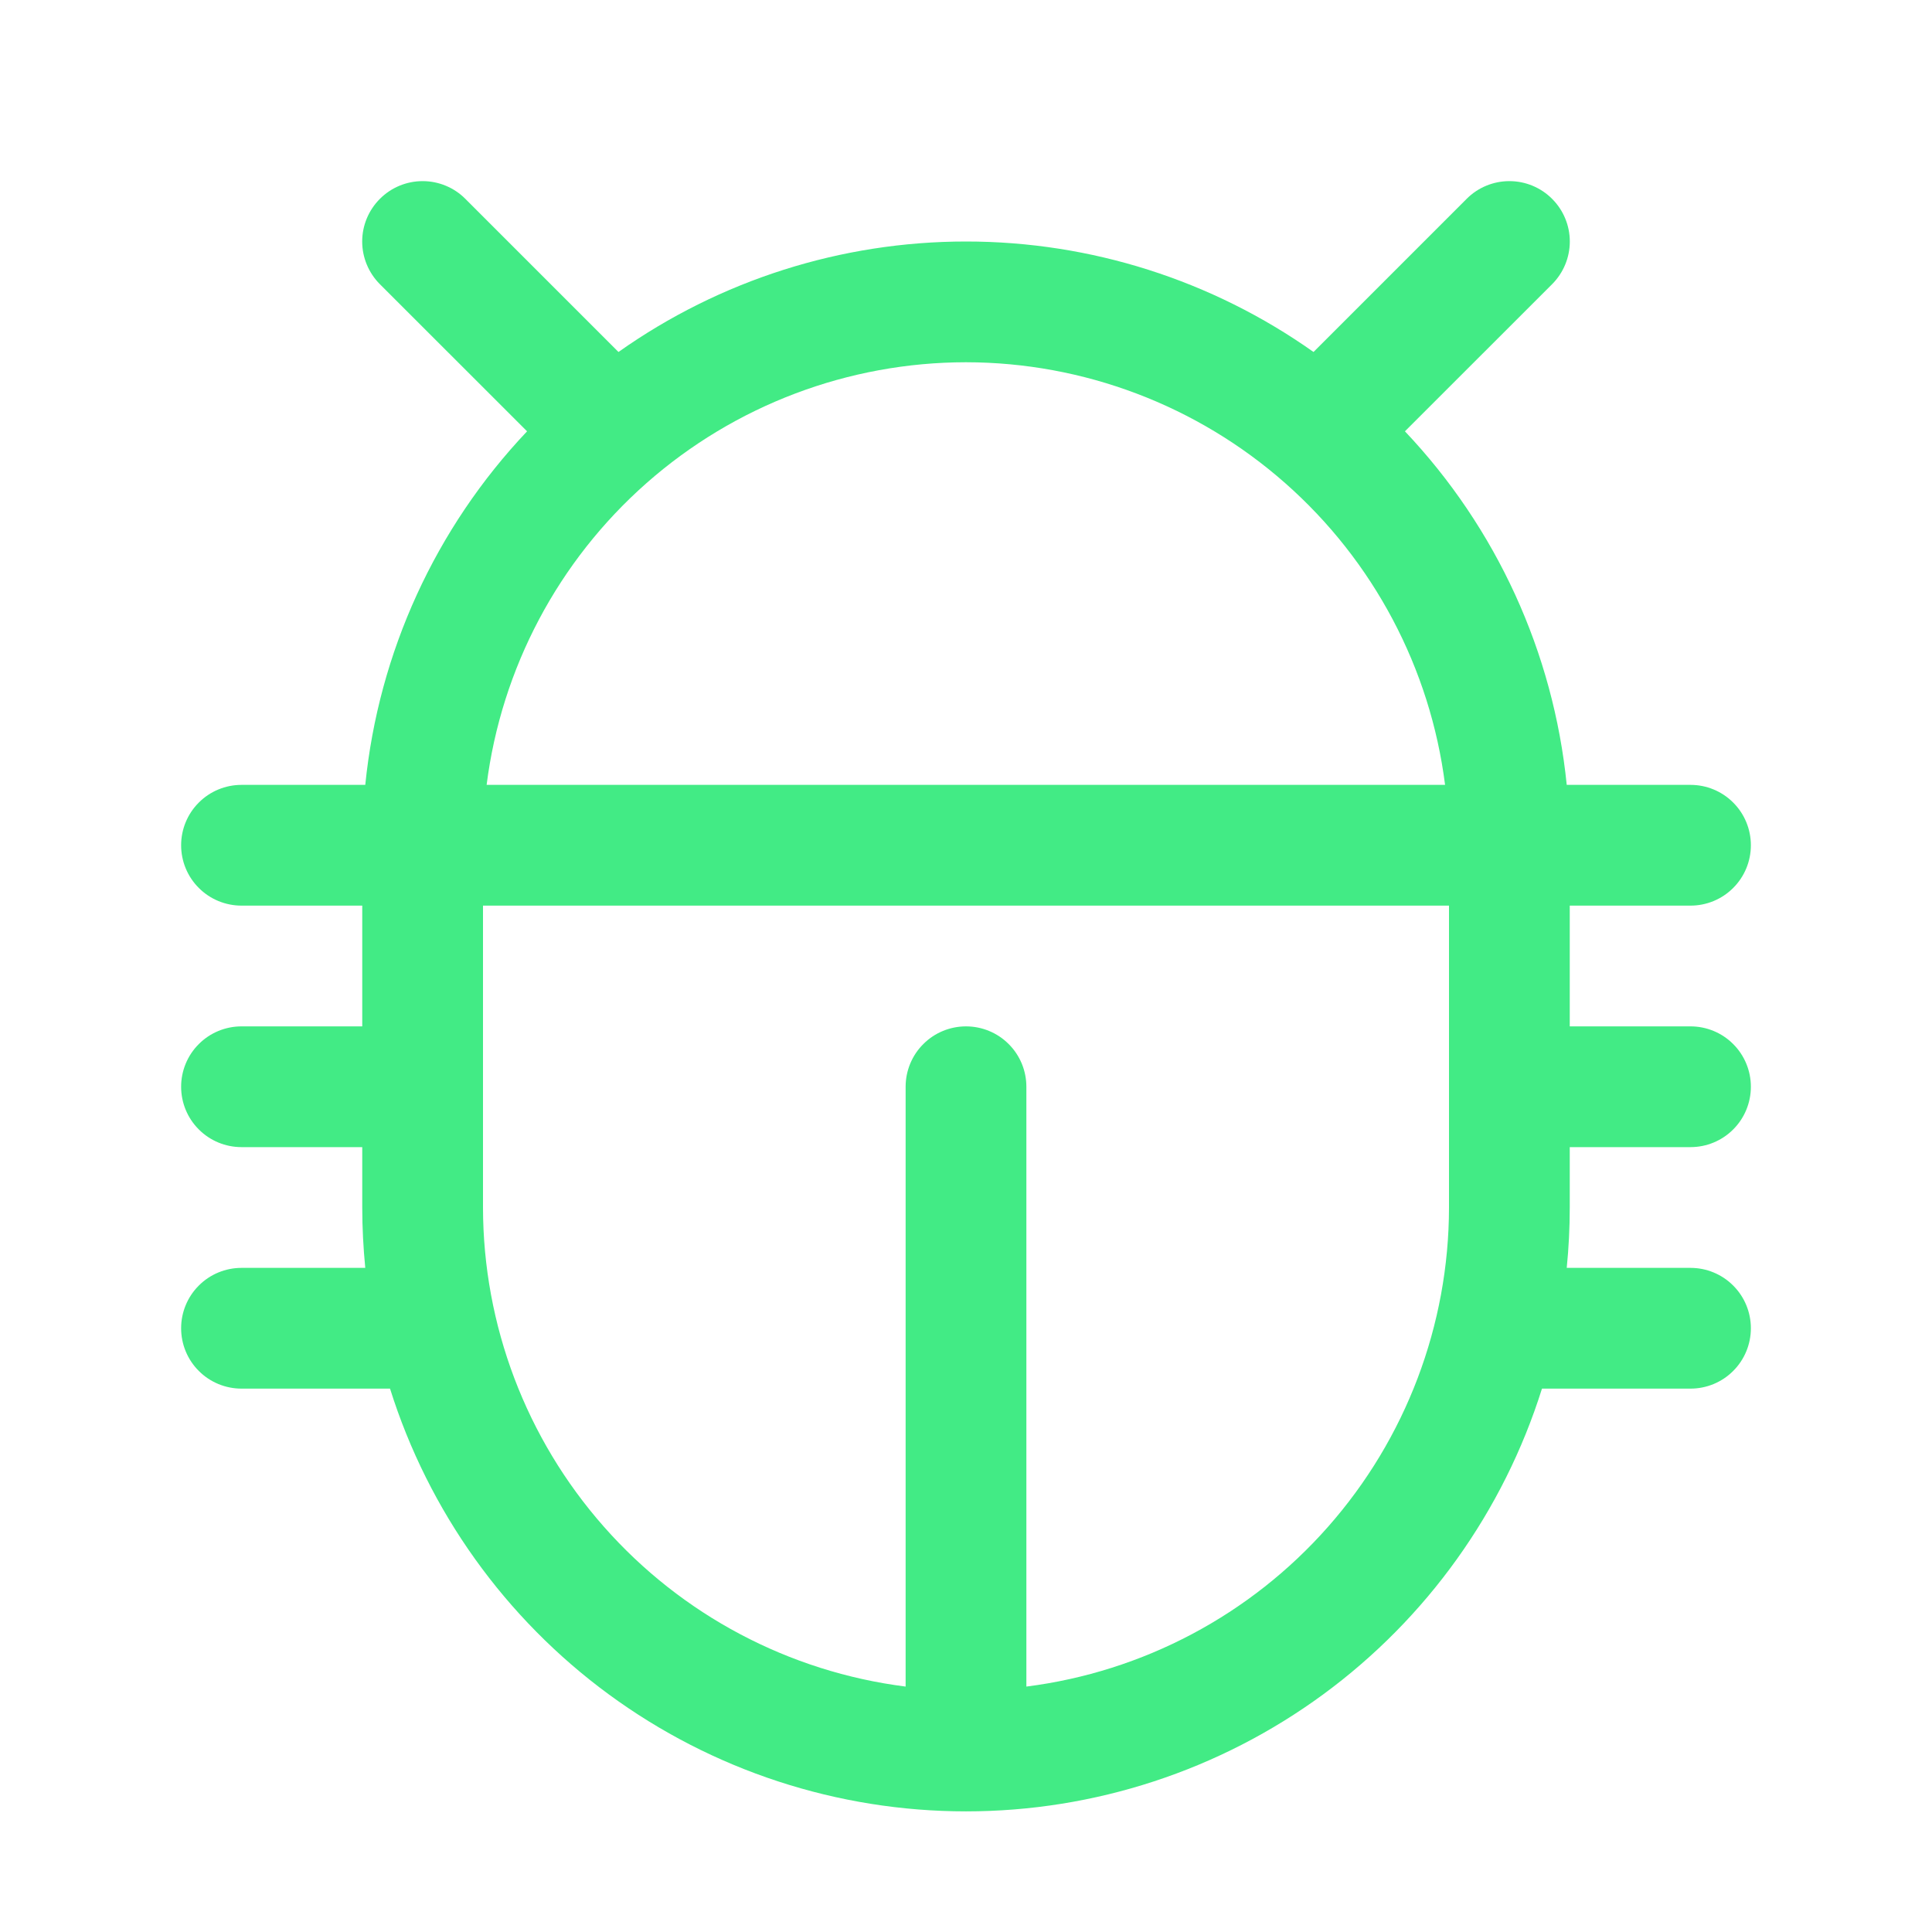 <svg xmlns="http://www.w3.org/2000/svg" width="28" height="28" viewBox="0 0 32 32" fill="none">
  <path d="M26 19H28C28.265 19 28.52 18.895 28.707 18.707C28.895 18.52 29 18.265 29 18C29 17.735 28.895 17.48 28.707 17.293C28.52 17.105 28.265 17 28 17H26V15H28C28.265 15 28.52 14.895 28.707 14.707C28.895 14.52 29 14.265 29 14C29 13.735 28.895 13.48 28.707 13.293C28.52 13.105 28.265 13 28 13H25.95C25.729 10.805 24.787 8.746 23.27 7.144L25.707 4.708C25.895 4.52 26.001 4.265 26.001 4C26.001 3.735 25.895 3.48 25.707 3.293C25.52 3.105 25.265 3 25 3C24.735 3 24.48 3.105 24.293 3.293L21.756 5.83C20.073 4.639 18.062 4 16 4C13.938 4 11.927 4.639 10.244 5.83L7.707 3.293C7.52 3.105 7.265 3 7 3C6.735 3 6.48 3.105 6.293 3.293C6.105 3.48 5.999 3.735 5.999 4C5.999 4.265 6.105 4.52 6.293 4.708L8.73 7.144C7.213 8.746 6.271 10.805 6.05 13H4C3.735 13 3.48 13.105 3.293 13.293C3.105 13.48 3 13.735 3 14C3 14.265 3.105 14.52 3.293 14.707C3.48 14.895 3.735 15 4 15H6V17H4C3.735 17 3.48 17.105 3.293 17.293C3.105 17.48 3 17.735 3 18C3 18.265 3.105 18.52 3.293 18.707C3.48 18.895 3.735 19 4 19H6V20C6 20.338 6.018 20.671 6.05 21H4C3.735 21 3.48 21.105 3.293 21.293C3.105 21.48 3 21.735 3 22C3 22.265 3.105 22.52 3.293 22.707C3.48 22.895 3.735 23 4 23H6.46C7.098 25.03 8.367 26.804 10.083 28.064C11.799 29.323 13.872 30.002 16 30.002C18.128 30.002 20.201 29.323 21.917 28.064C23.633 26.804 24.902 25.03 25.54 23H28C28.265 23 28.52 22.895 28.707 22.707C28.895 22.52 29 22.265 29 22C29 21.735 28.895 21.48 28.707 21.293C28.52 21.105 28.265 21 28 21H25.95C25.983 20.671 26 20.338 26 20V19ZM16 6C17.948 6.002 19.828 6.715 21.288 8.003C22.749 9.291 23.69 11.068 23.935 13H8.06C8.305 11.067 9.247 9.29 10.709 8.001C12.17 6.713 14.052 6.001 16 6ZM17 27.935V18C17 17.735 16.895 17.48 16.707 17.293C16.52 17.105 16.265 17 16 17C15.735 17 15.48 17.105 15.293 17.293C15.105 17.48 15 17.735 15 18V27.935C13.068 27.69 11.291 26.749 10.003 25.288C8.714 23.828 8.002 21.948 8 20V15H24V20C23.998 21.948 23.285 23.828 21.997 25.288C20.709 26.749 18.932 27.69 17 27.935Z" fill="#42EB85"/>
</svg>
